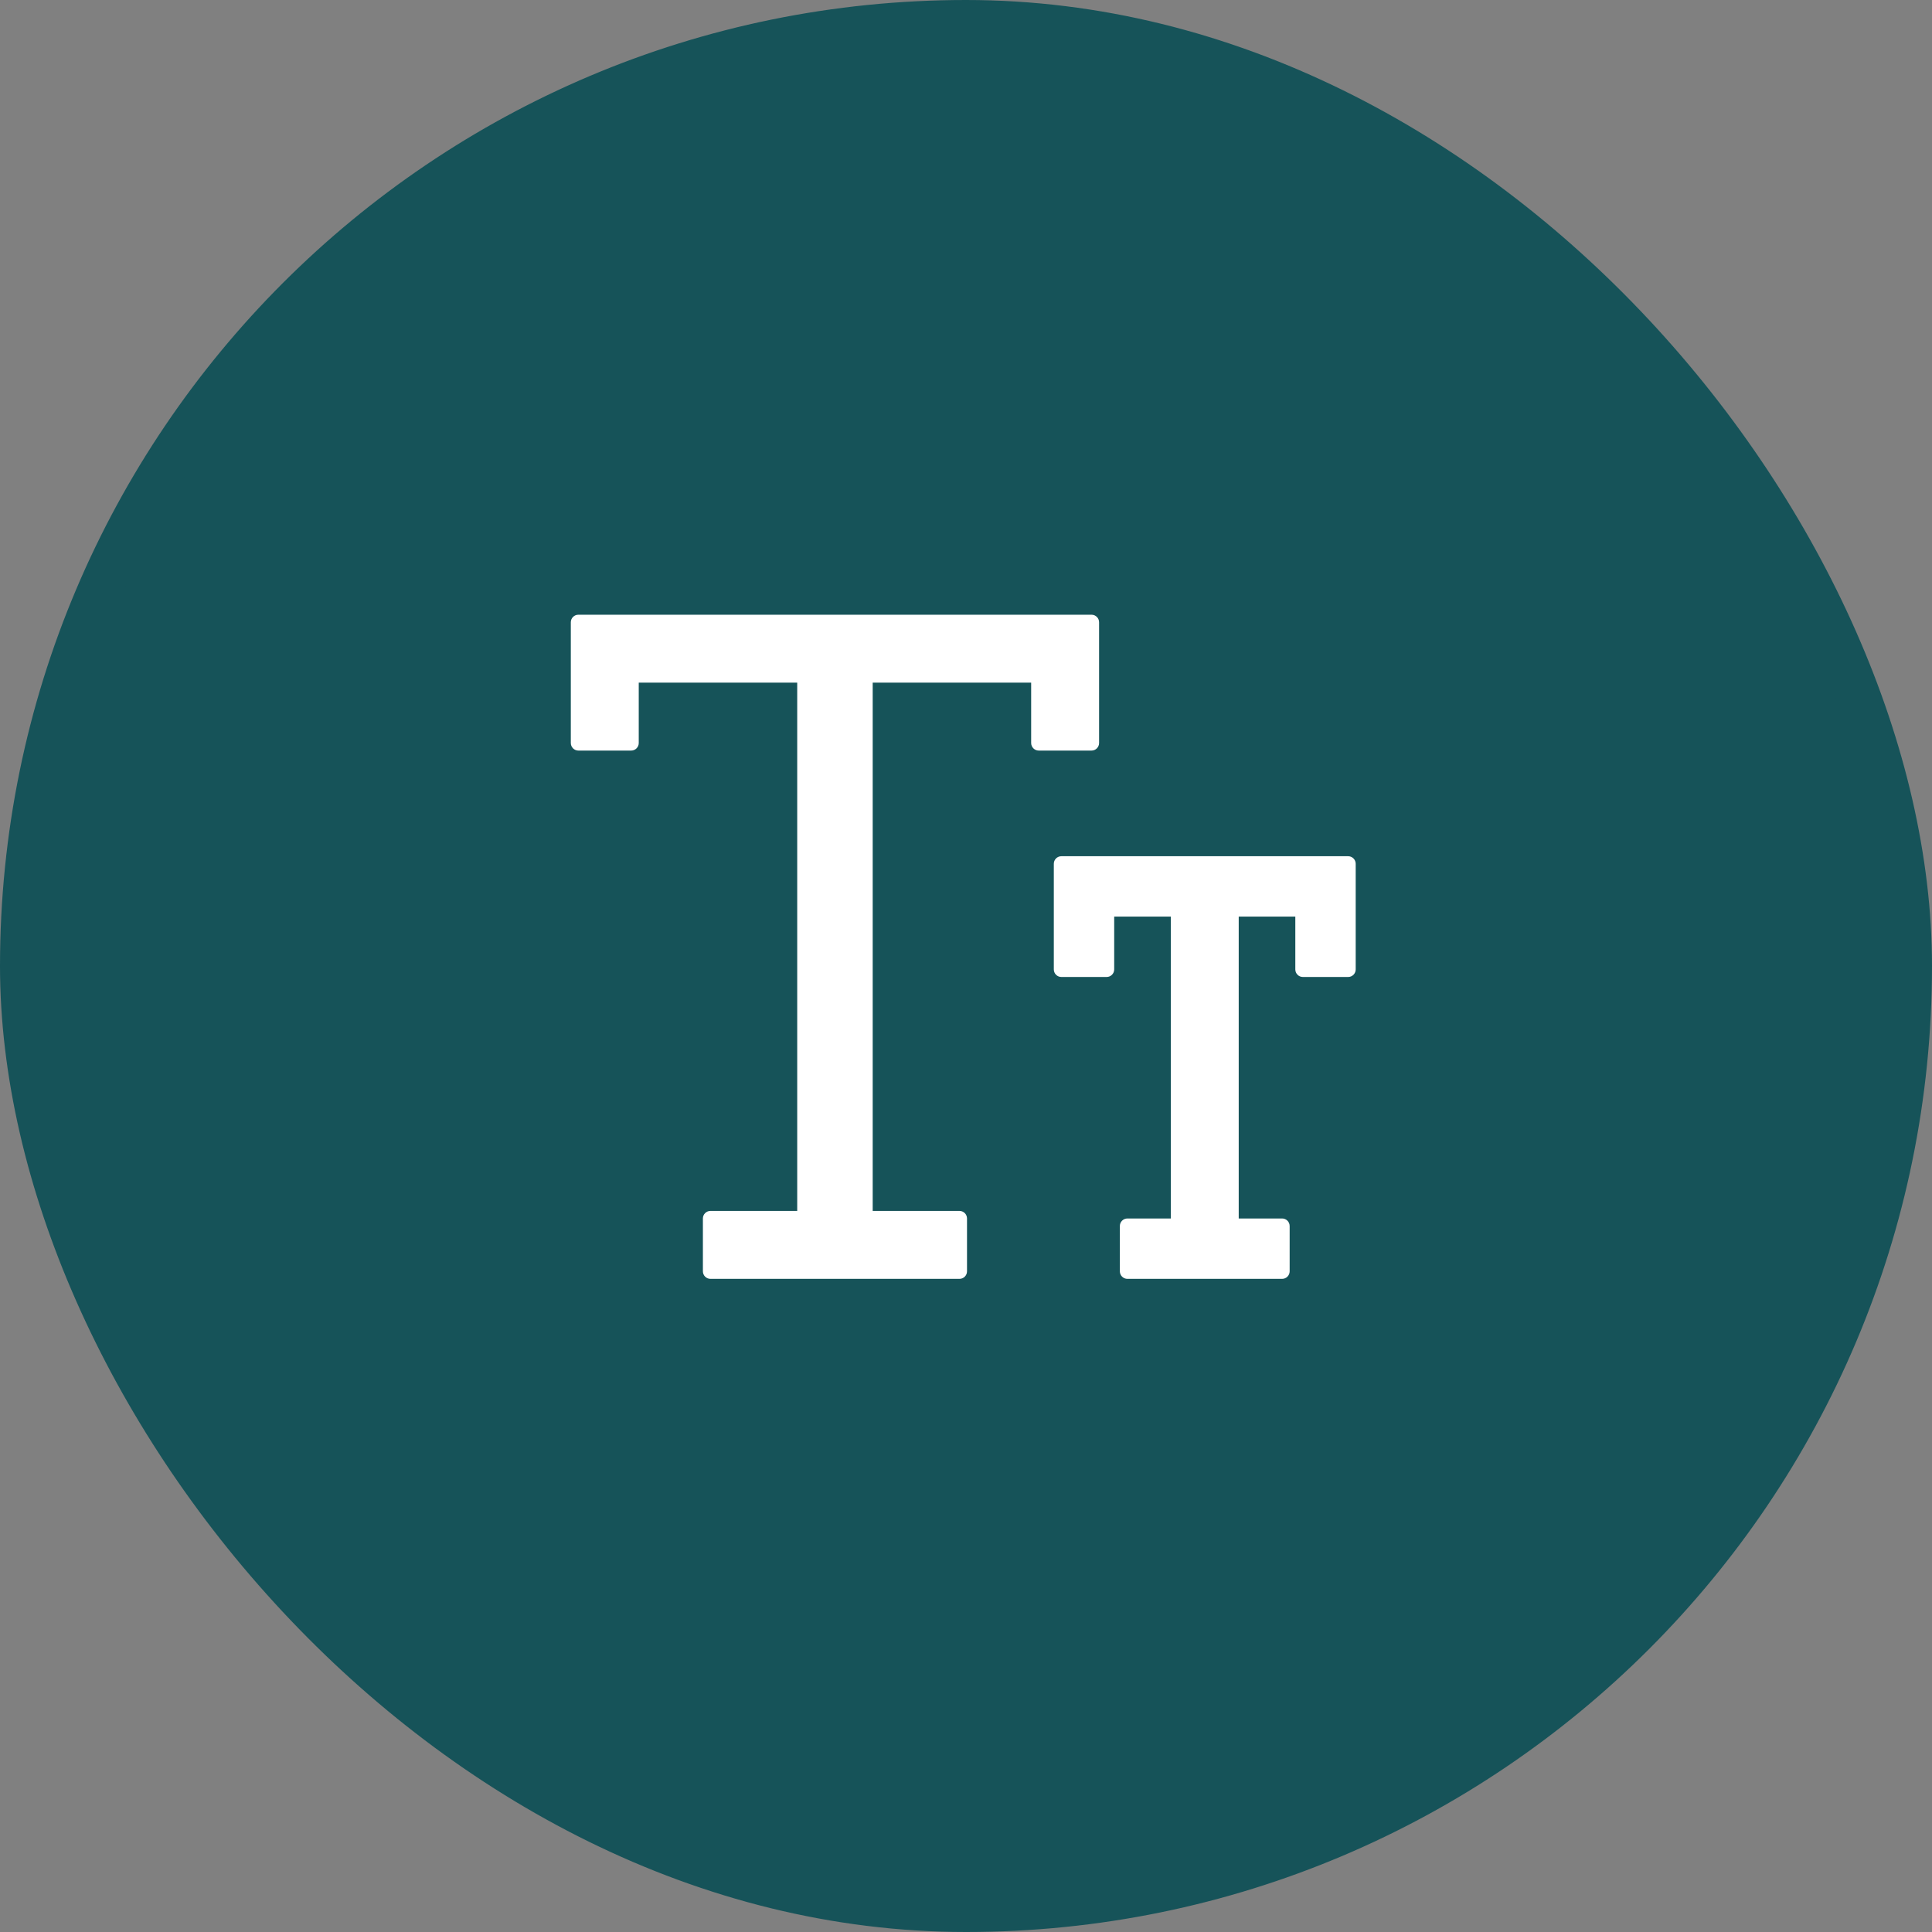 <svg width="44" height="44" viewBox="0 0 44 44" fill="none" xmlns="http://www.w3.org/2000/svg">
<rect x="0" y="0" width="44" height="44" fill="#808080" stroke="none"/>
<rect x="0.5" y="0.5" width="43" height="43" rx="21.5" fill="#165359"/>
<rect x="0.5" y="0.5" width="43" height="43" rx="21.5" stroke="#165359"/>
<path d="M30.703 19.5H24.172C24.077 19.5 24 19.577 24 19.672V22.078C24 22.173 24.077 22.25 24.172 22.25H25.203C25.298 22.25 25.375 22.173 25.375 22.078V20.875H26.664V27.75H25.676C25.581 27.75 25.504 27.827 25.504 27.922V28.953C25.504 29.048 25.581 29.125 25.676 29.125H29.199C29.294 29.125 29.371 29.048 29.371 28.953V27.922C29.371 27.827 29.294 27.75 29.199 27.75H28.211V20.875H29.5V22.078C29.5 22.173 29.577 22.25 29.672 22.25H30.703C30.798 22.25 30.875 22.173 30.875 22.078V19.672C30.875 19.577 30.798 19.5 30.703 19.5ZM25.031 16.922V14.172C25.031 14.077 24.954 14 24.859 14H13.172C13.077 14 13 14.077 13 14.172V16.922C13 17.016 13.077 17.094 13.172 17.094H14.375C14.47 17.094 14.547 17.016 14.547 16.922V15.547H18.156V27.578H16.18C16.085 27.578 16.008 27.655 16.008 27.75V28.953C16.008 29.048 16.085 29.125 16.18 29.125H21.852C21.946 29.125 22.023 29.048 22.023 28.953V27.75C22.023 27.655 21.946 27.578 21.852 27.578H19.875V15.547H23.484V16.922C23.484 17.016 23.562 17.094 23.656 17.094H24.859C24.954 17.094 25.031 17.016 25.031 16.922Z" fill="white"/>
</svg>
